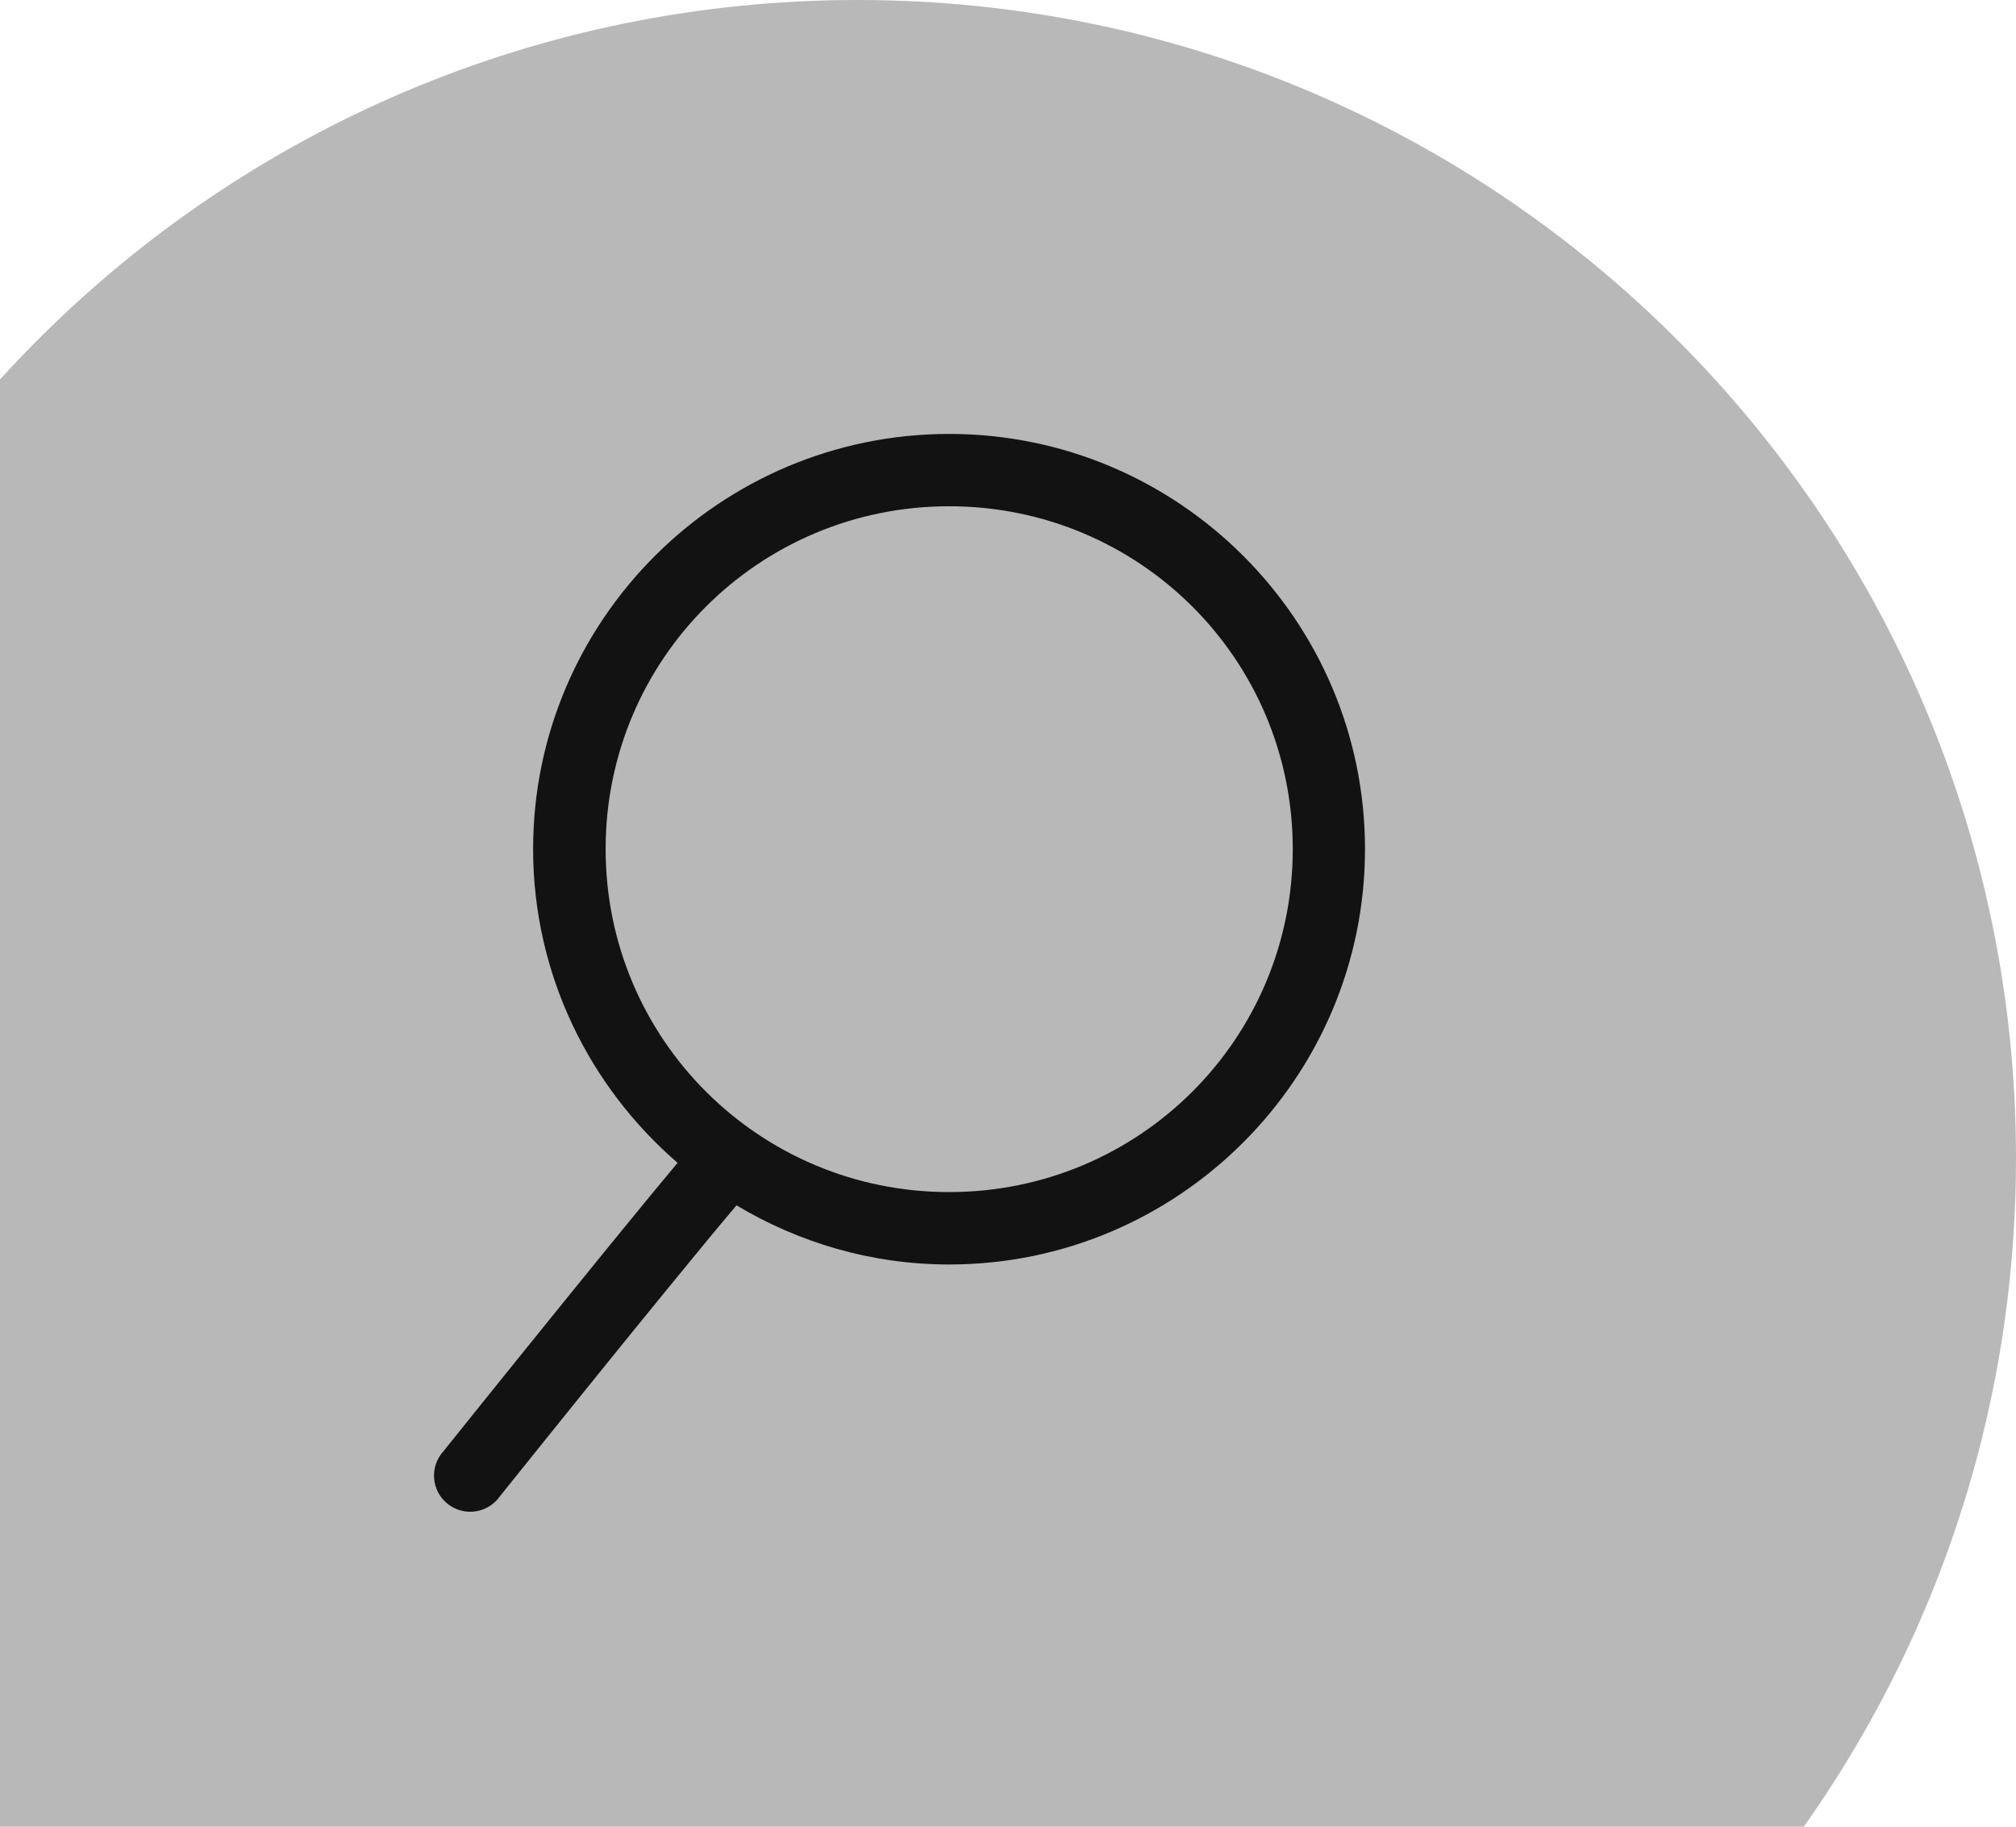 <svg width="288" height="261" viewBox="0 0 288 261" fill="none" xmlns="http://www.w3.org/2000/svg">
<g clip-path="url(#clip0_1_6)">
<path opacity="0.3" d="M122.5 331C213.903 331 288 256.903 288 165.5C288 74.097 213.903 0 122.5 0C31.097 0 -43 74.097 -43 165.5C-43 256.903 31.097 331 122.5 331Z" fill="#121212"/>
<g clip-path="url(#clip1_1_6)">
<path d="M135.595 62C168.348 62 195 88.606 195 121.315C195 154.023 168.348 180.67 135.595 180.67C124.491 180.67 114.12 177.546 105.215 172.223C104.121 173.512 102.701 175.203 101.031 177.229C97.552 181.45 93.078 186.92 88.691 192.337C79.917 203.173 71.43 213.774 71.43 213.774C71.025 214.357 70.506 214.85 69.903 215.224C69.3 215.597 68.627 215.843 67.924 215.945C67.222 216.048 66.507 216.006 65.822 215.82C65.137 215.635 64.498 215.311 63.944 214.868C63.389 214.426 62.932 213.875 62.6 213.248C62.269 212.622 62.069 211.934 62.015 211.227C61.961 210.521 62.053 209.811 62.285 209.141C62.517 208.472 62.885 207.857 63.365 207.335C63.365 207.335 71.873 196.718 80.667 185.858C85.064 180.428 89.531 174.933 93.047 170.668C94.536 168.862 95.721 167.427 96.796 166.147C84.194 155.252 76.159 139.214 76.159 121.315C76.159 88.606 102.842 62 135.595 62ZM135.595 72.335C108.435 72.335 86.518 94.192 86.518 121.315C86.518 148.438 108.435 170.325 135.595 170.325C162.755 170.325 184.681 148.438 184.681 121.315C184.681 94.192 162.755 72.335 135.595 72.335Z" fill="#121212"/>
</g>
</g>
<defs>
<clipPath id="clip0_1_6">
<rect width="288" height="261" fill="white"/>
</clipPath>
<clipPath id="clip1_1_6">
<rect width="133" height="154" fill="white" transform="translate(62 62)"/>
</clipPath>
</defs>
</svg>
